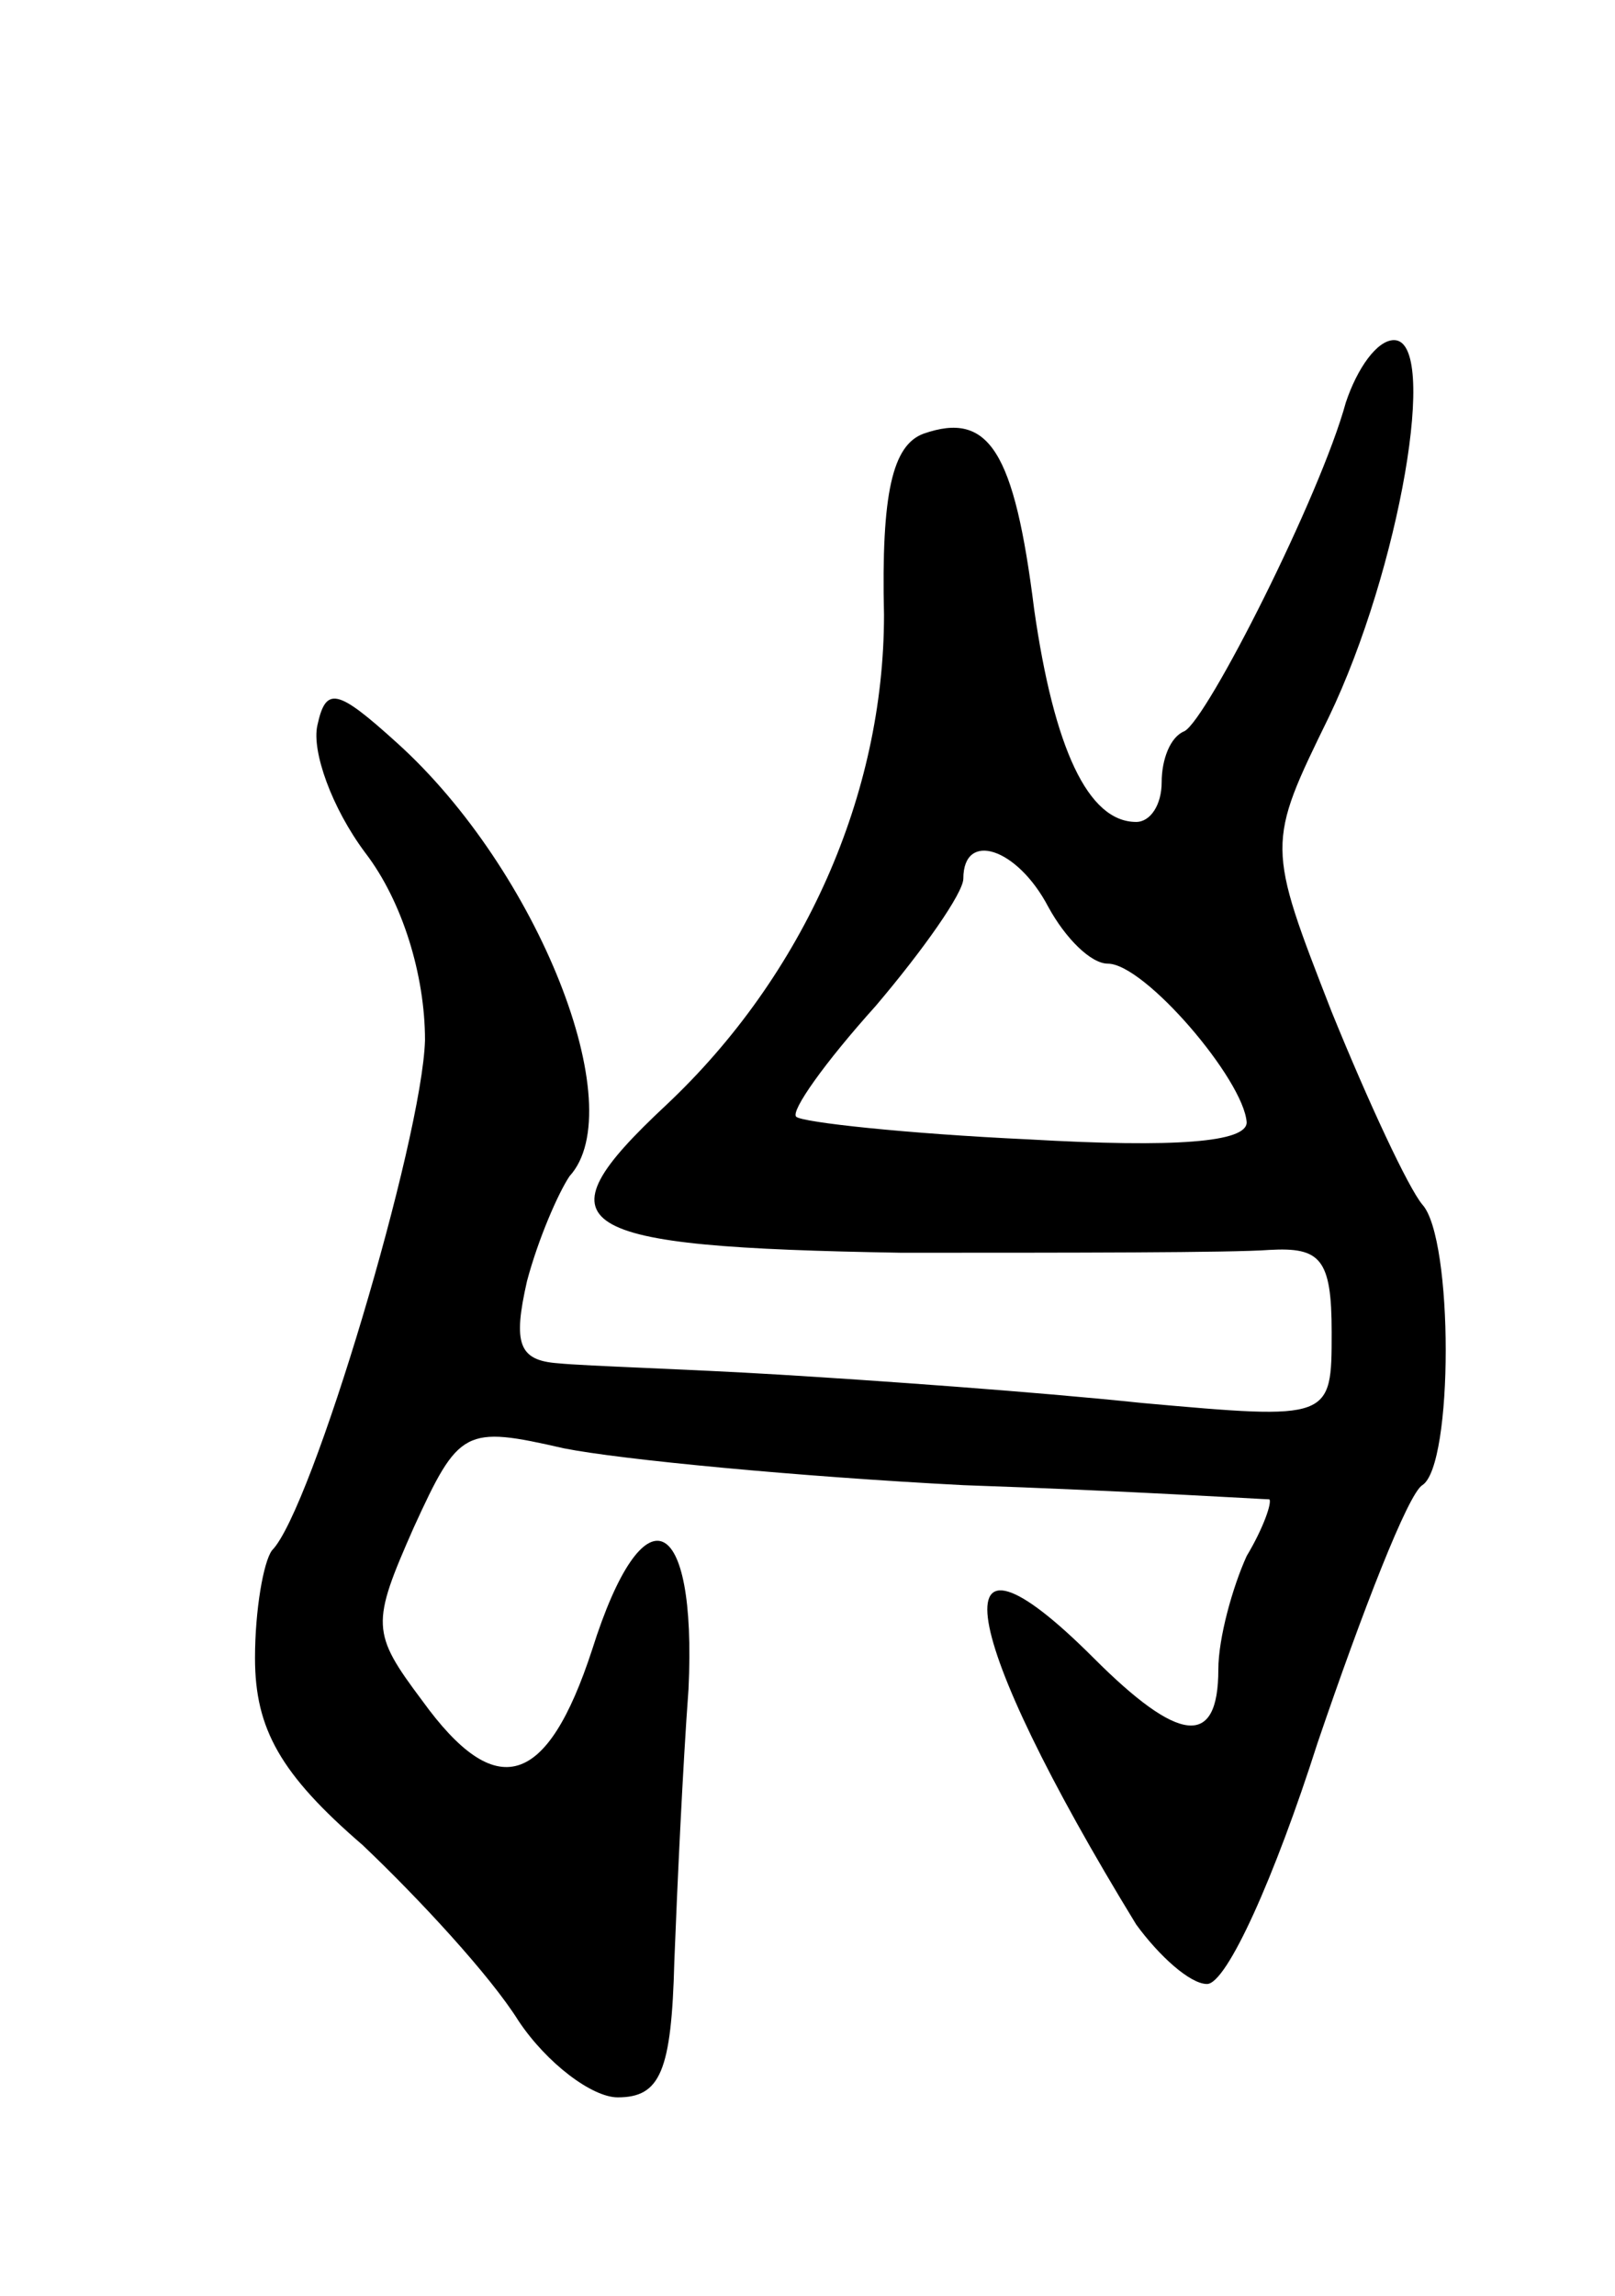 <svg version="1.0" xmlns="http://www.w3.org/2000/svg"
 width="57pt" height="81pt" viewBox="0 0 57 81"
 preserveAspectRatio="xMidYMid meet">
<g transform="translate(0,81) scale(0.1,-0.1)"
fill="#000000" stroke="none">
<path d="M475 668 c-9 -33 -49 -112 -57 -116 -5 -2 -8 -10 -8 -18 0 -8 -4 -14
-9 -14 -17 0 -29 26 -36 75 -7 56 -16 70 -39 62 -11 -4 -15 -21 -14 -64 0 -63
-28 -127 -77 -173 -46 -43 -35 -50 83 -52 59 0 117 0 130 1 18 1 22 -3 22 -29
0 -31 0 -31 -67 -25 -38 4 -95 8 -128 10 -33 2 -68 3 -78 4 -14 1 -16 7 -11
29 4 15 11 31 15 37 22 24 -11 108 -61 153 -21 19 -25 20 -28 6 -2 -9 5 -29
17 -45 13 -17 21 -43 21 -66 -1 -35 -40 -166 -54 -180 -3 -4 -6 -21 -6 -38 0
-25 9 -41 38 -66 20 -19 45 -46 55 -62 10 -15 26 -27 35 -27 15 0 19 9 20 48
1 26 3 69 5 96 3 63 -16 71 -34 14 -16 -49 -34 -54 -60 -18 -18 24 -18 27 -3
61 16 35 18 36 53 28 20 -4 83 -10 141 -13 58 -2 106 -5 108 -5 1 -1 -2 -10
-8 -20 -5 -11 -10 -29 -10 -40 0 -28 -14 -26 -44 4 -56 56 -48 9 15 -94 8 -11
19 -21 25 -21 7 0 24 38 39 85 16 47 32 88 37 91 11 7 11 87 0 99 -5 6 -19 36
-32 68 -23 59 -23 59 -1 104 25 52 39 133 23 133 -6 0 -13 -10 -17 -22z m-105
-178 c6 -11 15 -20 21 -20 13 0 48 -41 49 -56 0 -7 -25 -9 -77 -6 -43 2 -80 6
-82 8 -2 2 10 19 28 39 17 20 31 40 31 45 0 17 19 11 30 -10z"/>
</g>
</svg>
